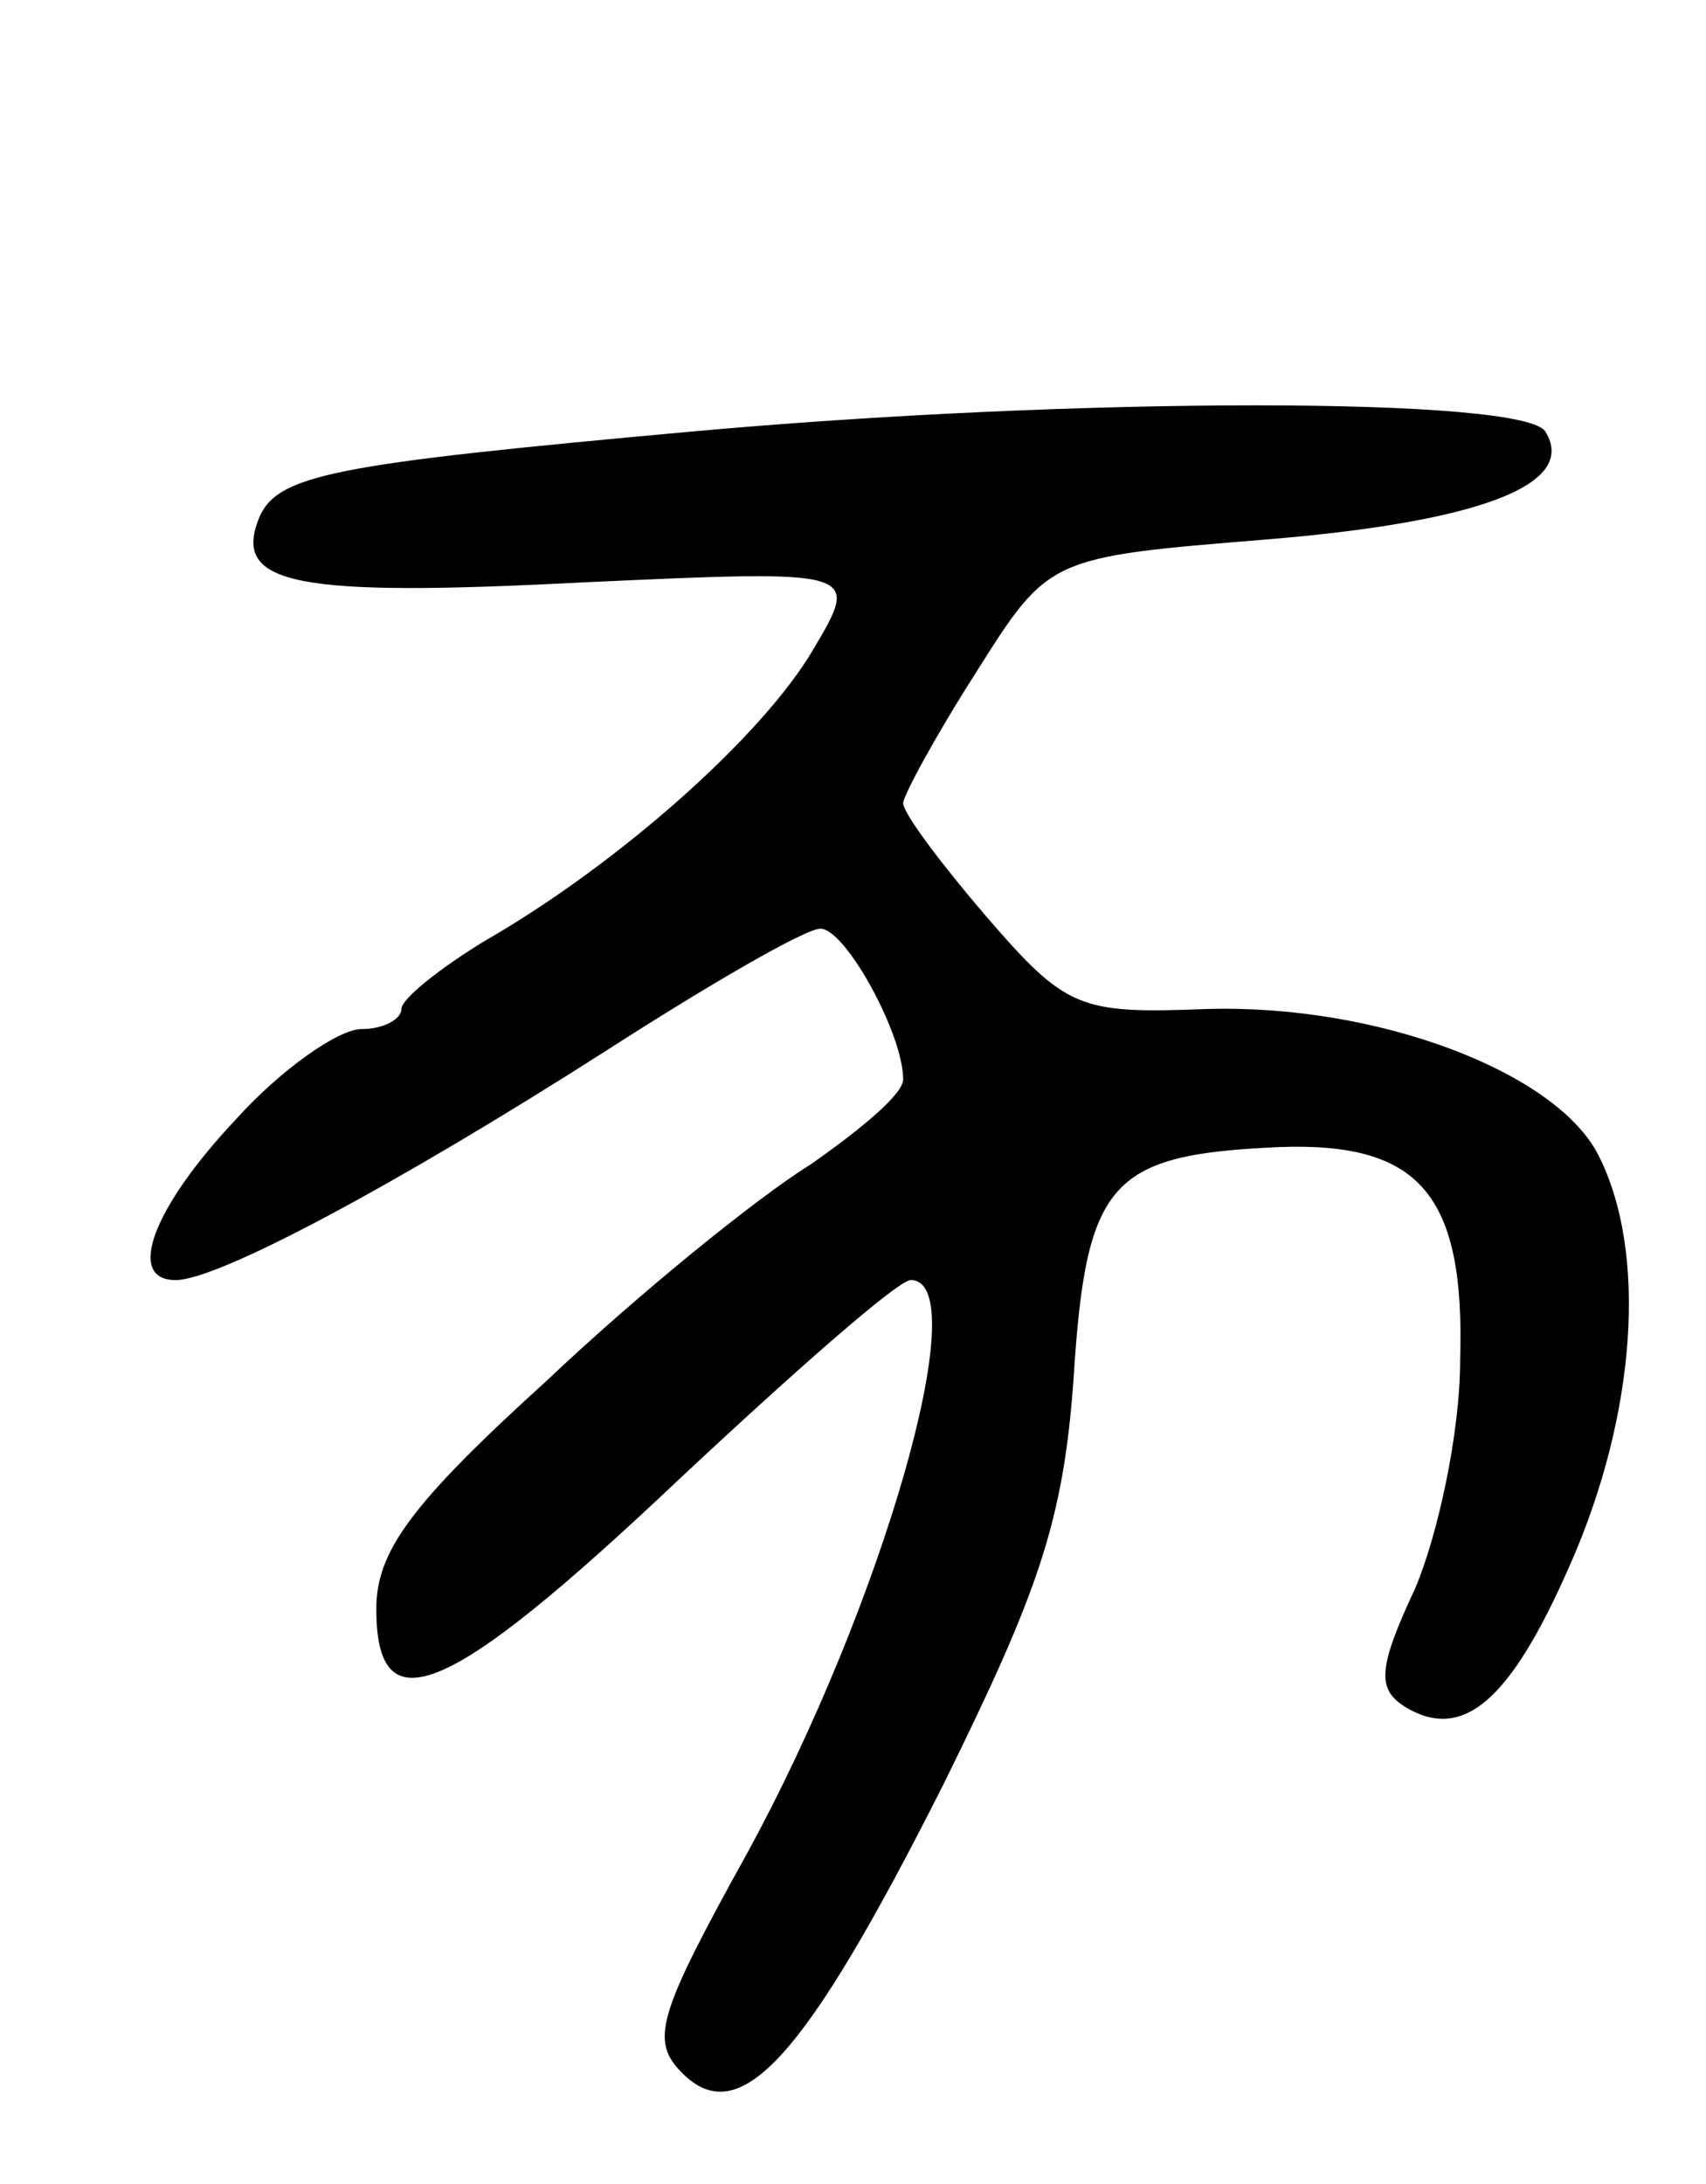 <svg version="1.0" xmlns="http://www.w3.org/2000/svg"
 width="68pt" height="87pt" viewBox="0 0 68 87"
 preserveAspectRatio="xMidYMid meet">
<g transform="translate(0,87) scale(0.1,-0.1)"
fill="#000000" stroke="none">
<path d="M275 698 c-143 -13 -165 -17 -172 -35 -10 -26 15 -31 130 -25 110 5
110 5 91 -27 -20 -34 -77 -85 -131 -116 -18 -11 -33 -23 -33 -27 0 -4 -7 -8
-16 -8 -9 0 -32 -16 -50 -36 -33 -35 -44 -64 -24 -64 17 0 88 38 171 91 42 27
80 49 86 49 10 0 33 -42 33 -60 0 -6 -17 -20 -37 -34 -21 -13 -68 -51 -105
-86 -54 -49 -68 -68 -68 -91 0 -47 28 -36 120 51 47 44 88 80 93 80 26 0 -11
-129 -65 -228 -36 -65 -39 -75 -26 -88 23 -23 49 6 104 115 38 77 48 105 52
163 5 78 15 88 82 91 56 2 74 -19 72 -85 0 -29 -9 -70 -18 -91 -15 -32 -15
-40 -4 -47 23 -14 42 2 66 57 26 59 31 124 11 163 -17 33 -88 60 -156 58 -51
-2 -56 0 -88 37 -18 21 -33 41 -33 45 0 3 13 27 29 52 29 46 29 46 115 53 86
7 125 22 112 43 -8 14 -187 14 -341 0z"/>
</g>
</svg>

